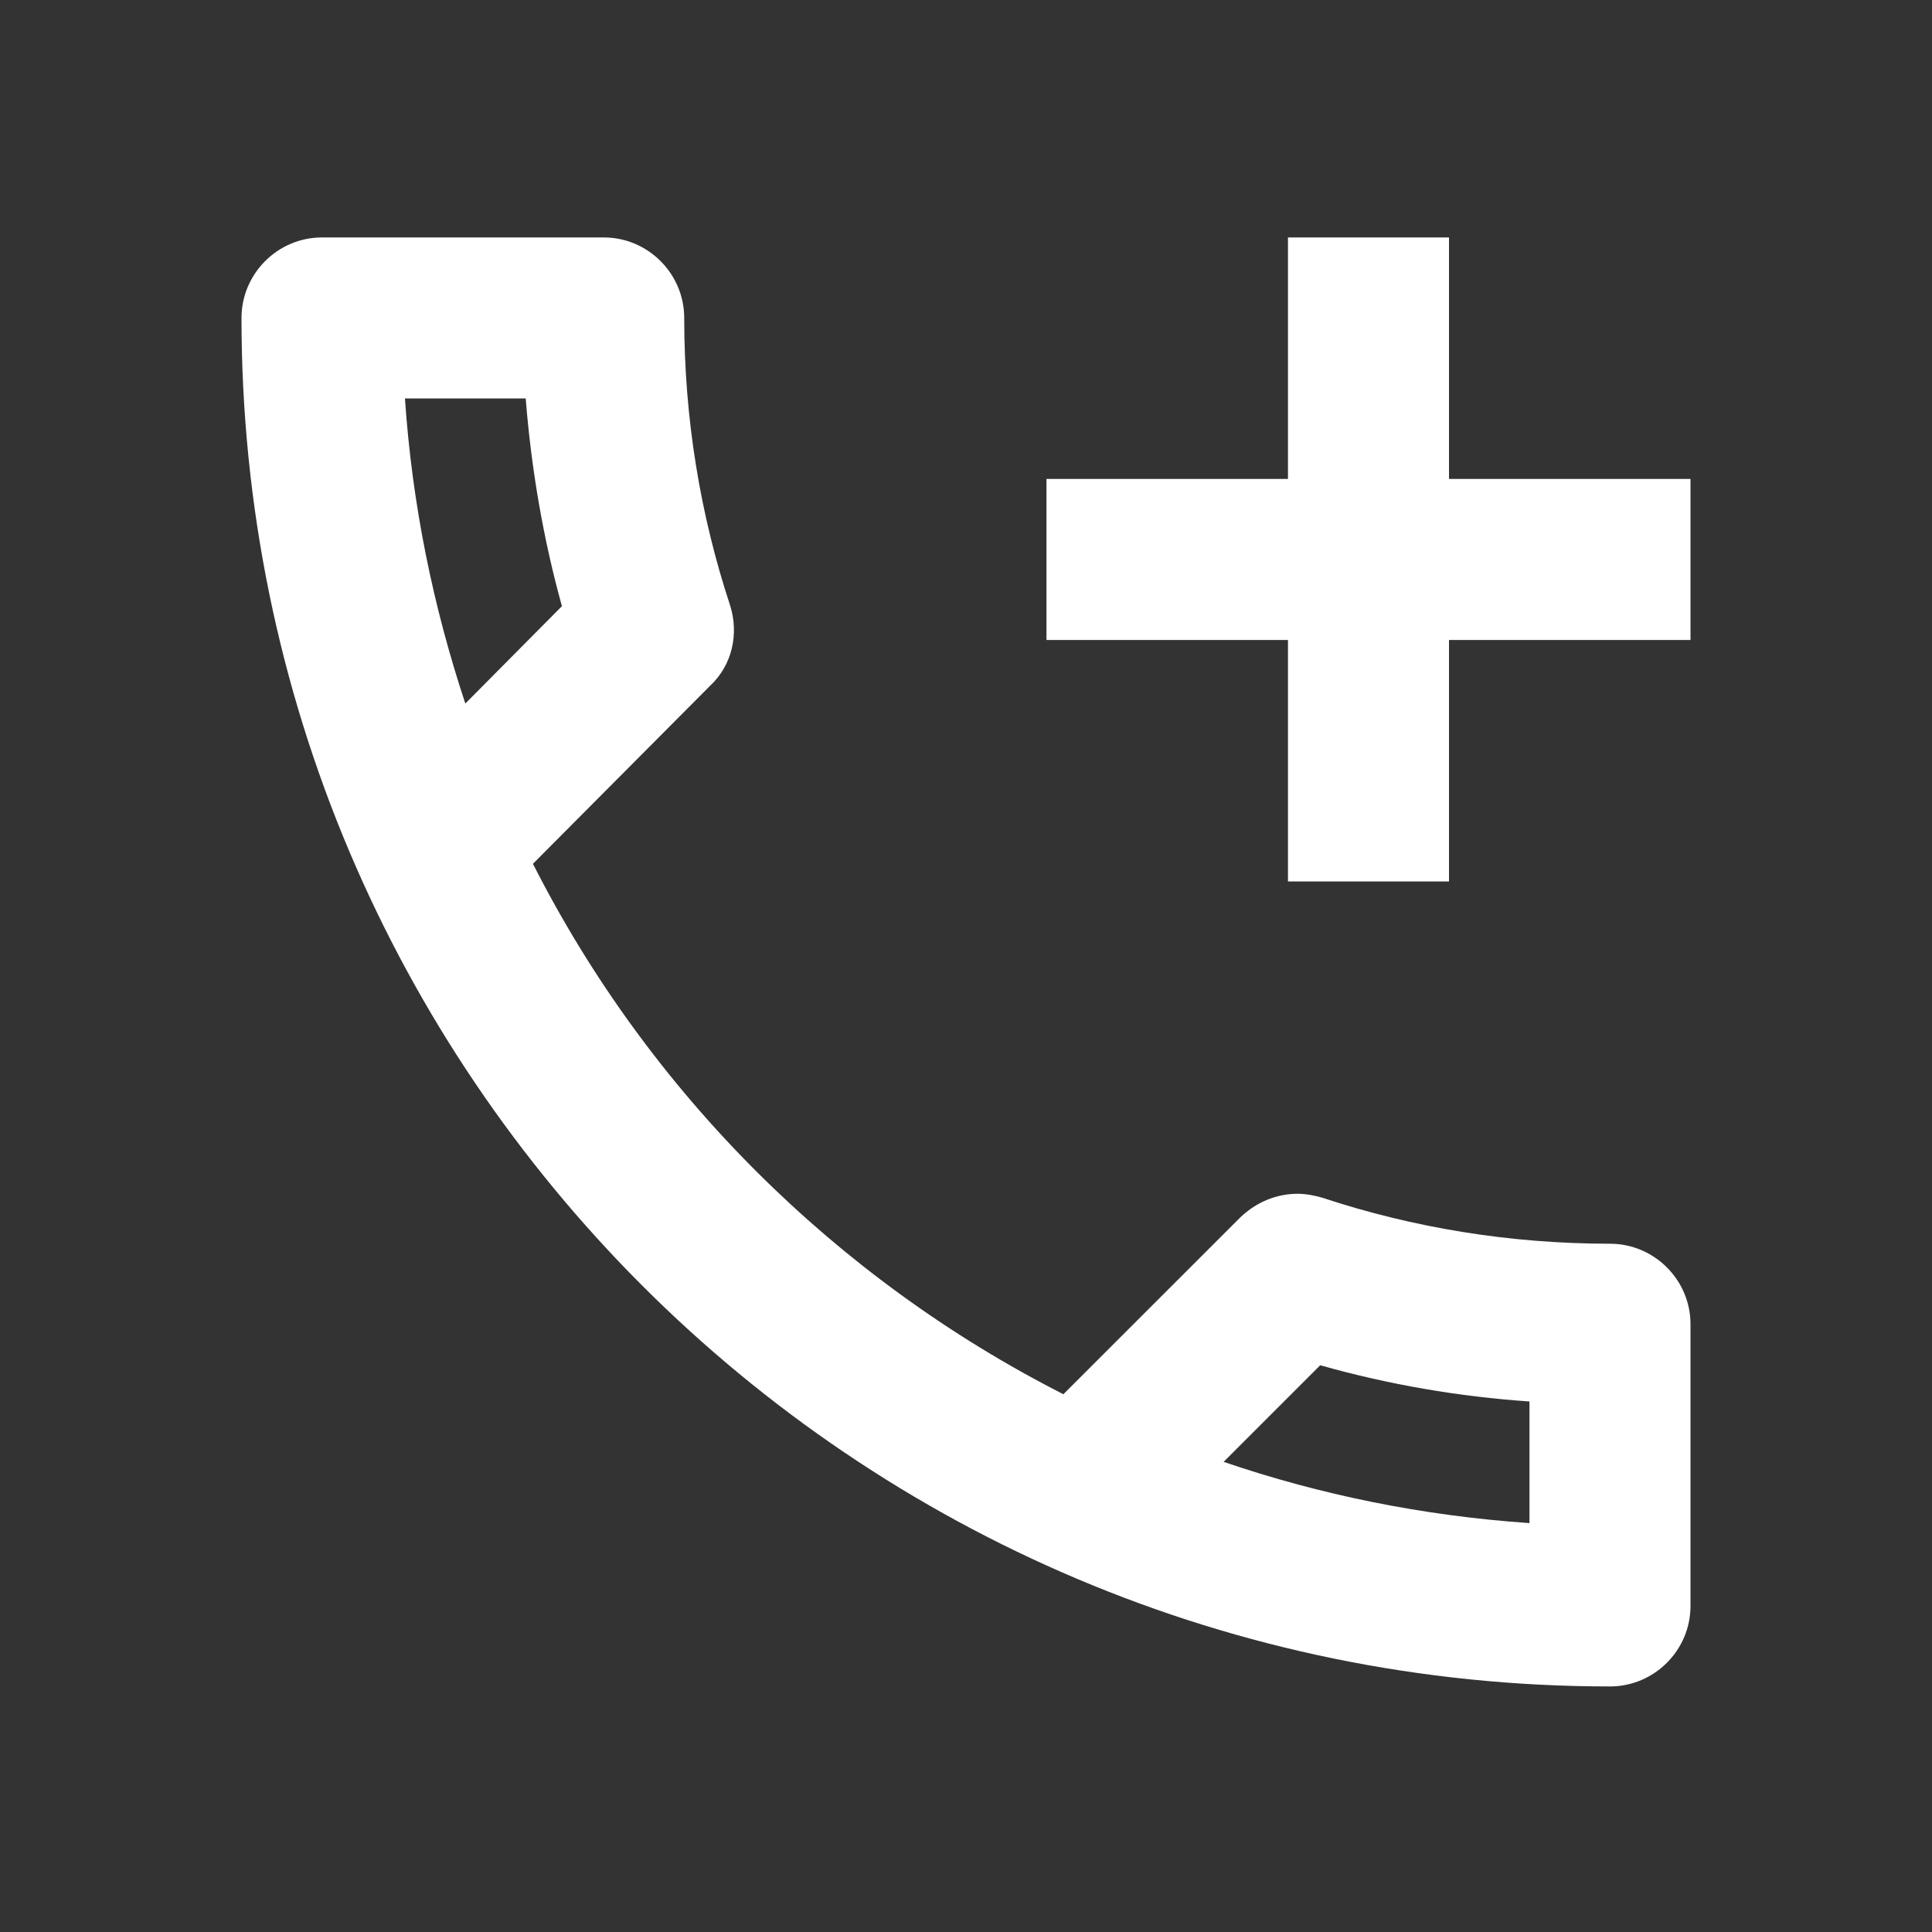 <svg width="20" height="20" viewBox="0 0 20 20" fill="none" xmlns="http://www.w3.org/2000/svg">
<rect x="0" y="0" width="20" height="20" fill="#333333" stroke="none"/>
<g clip-path="url(#clip0_1_265)">
<path d="M16.667 12.875C15.625 12.875 14.625 12.708 13.692 12.4C13.608 12.375 13.517 12.358 13.433 12.358C13.217 12.358 13.008 12.442 12.842 12.6L11.008 14.433C8.65 13.233 6.717 11.308 5.517 8.942L7.35 7.1C7.583 6.883 7.65 6.558 7.558 6.267C7.25 5.333 7.083 4.333 7.083 3.292C7.083 2.833 6.708 2.458 6.25 2.458H3.333C2.875 2.458 2.5 2.833 2.5 3.292C2.5 11.117 8.842 17.458 16.667 17.458C17.125 17.458 17.5 17.083 17.5 16.625V13.708C17.5 13.25 17.125 12.875 16.667 12.875ZM4.192 4.125H5.442C5.5 4.858 5.625 5.583 5.817 6.275L4.817 7.283C4.483 6.275 4.267 5.225 4.192 4.125ZM15.833 15.767C14.733 15.692 13.667 15.475 12.667 15.133L13.667 14.133C14.375 14.333 15.1 14.458 15.833 14.508V15.767ZM15 4.958V2.458H13.333V4.958H10.833V6.625H13.333V9.125H15V6.625H17.5V4.958H15Z" fill="white"/>
</g>
<defs>
<clipPath id="clip0_1_265">
<rect width="20" height="20" fill="white"/>
</clipPath>
</defs>
</svg>
